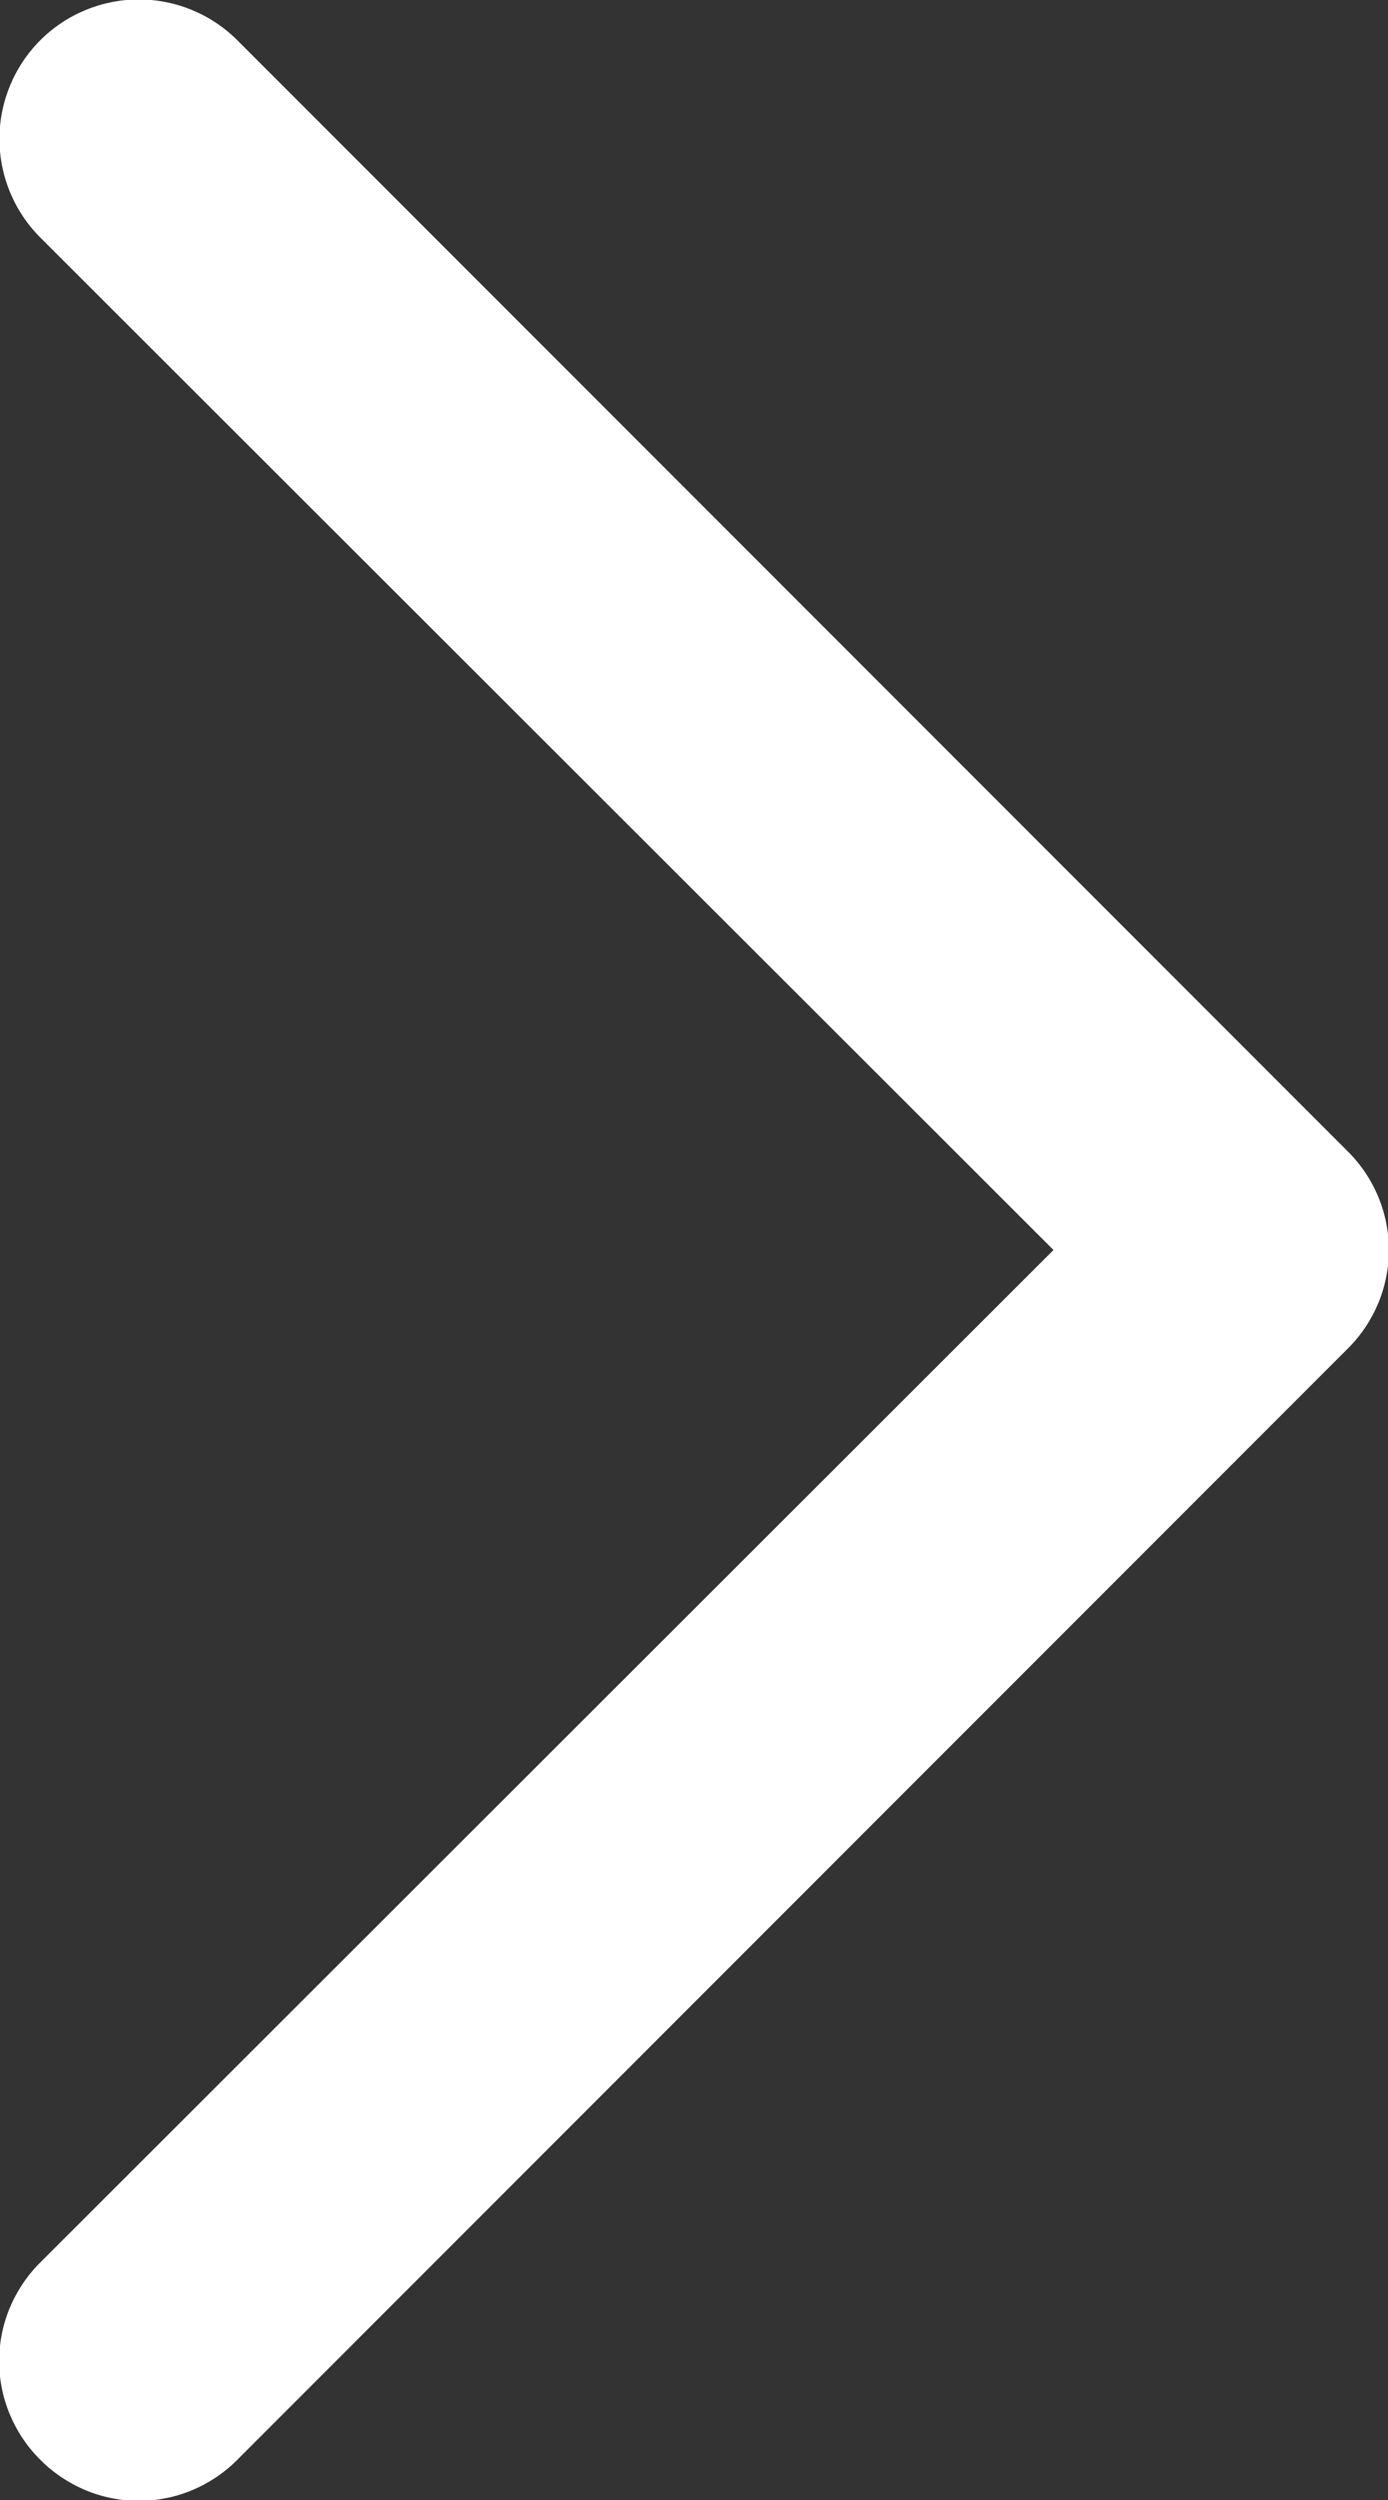 <svg width="10" height="18" viewBox="0 0 10 18" fill="none" xmlns="http://www.w3.org/2000/svg">
<rect x="0" y="0" width="10" height="18" fill="#333333" stroke="none"/>
<path d="M9.71 8.29C9.804 8.383 9.878 8.493 9.929 8.615C9.98 8.737 10.006 8.868 10.006 9C10.006 9.132 9.98 9.263 9.929 9.385C9.878 9.506 9.804 9.617 9.71 9.71L1.71 17.71C1.617 17.804 1.506 17.878 1.385 17.929C1.263 17.98 1.132 18.006 1 18.006C0.868 18.006 0.737 17.98 0.615 17.929C0.494 17.878 0.383 17.804 0.29 17.71C0.196 17.617 0.122 17.506 0.071 17.384C0.02 17.263 -0.006 17.132 -0.006 17C-0.006 16.868 0.02 16.737 0.071 16.615C0.122 16.494 0.196 16.383 0.29 16.29L7.59 9L0.29 1.71C0.102 1.522 -0.004 1.266 -0.004 1C-0.004 0.734 0.102 0.478 0.29 0.29C0.478 0.102 0.734 -0.004 1 -0.004C1.266 -0.004 1.522 0.102 1.71 0.29L9.71 8.29Z" fill="white"/>
</svg>
